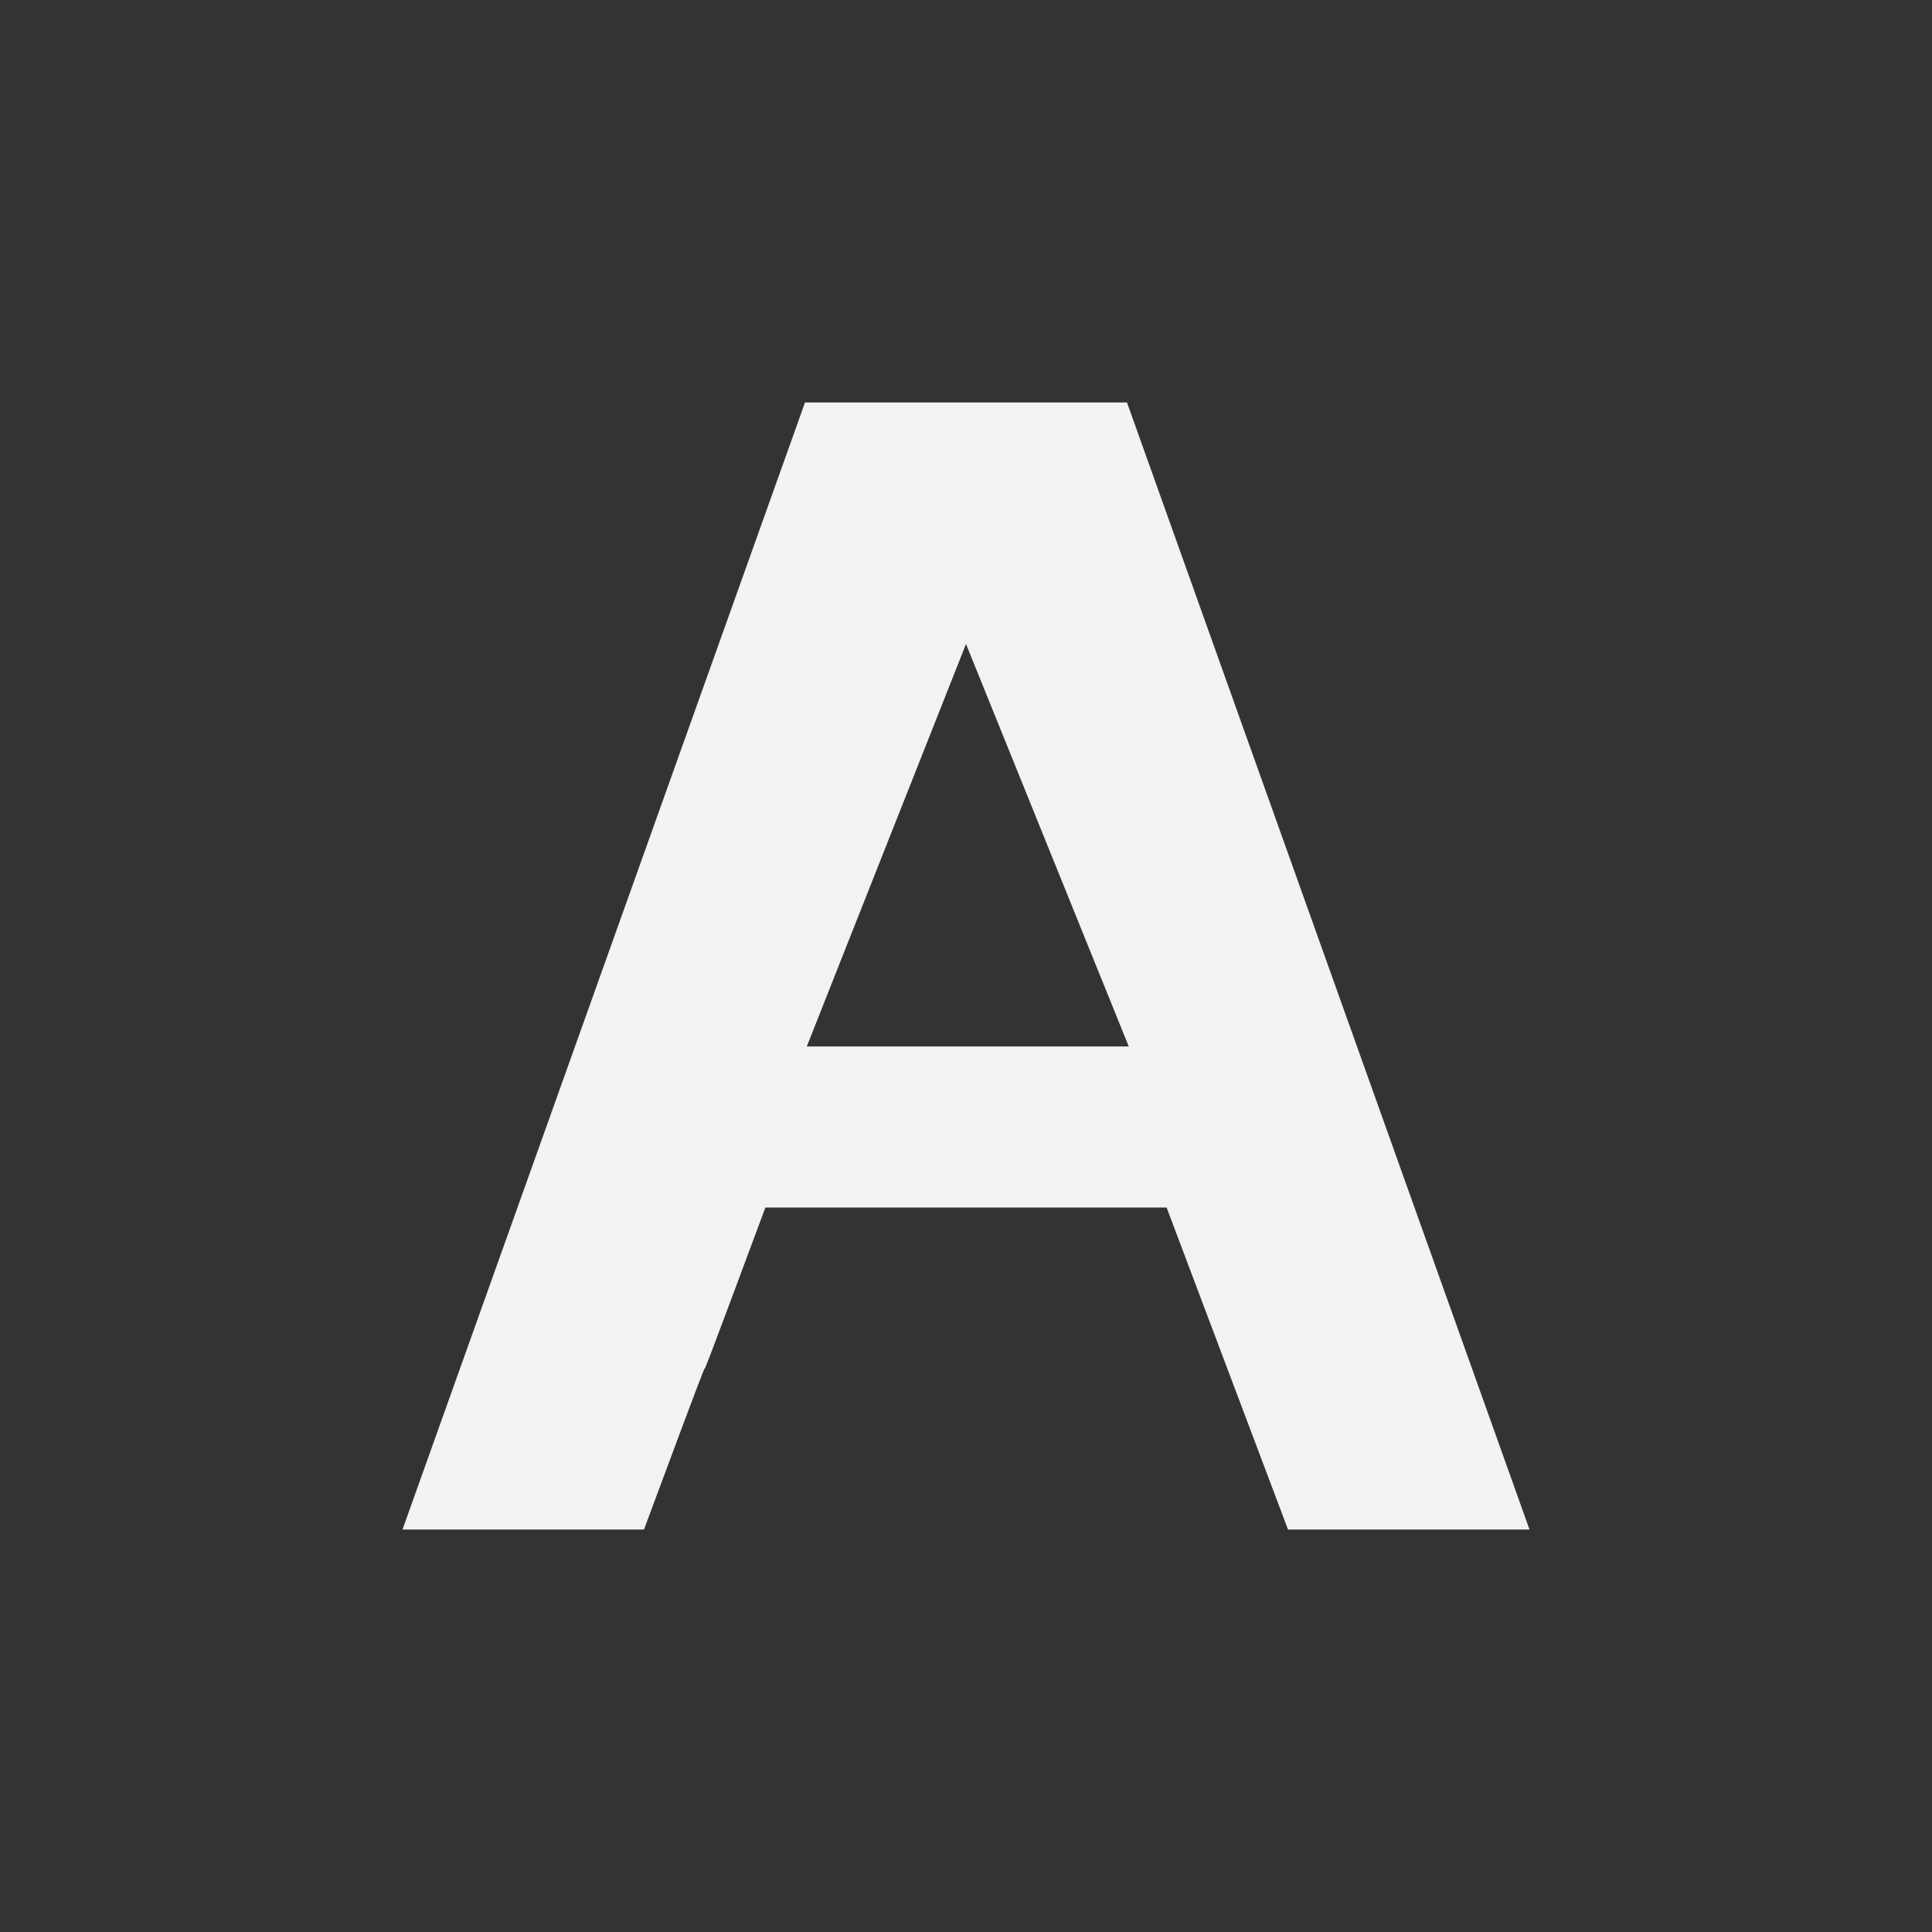 <svg viewBox="-4 -4 24 24" xmlns="http://www.w3.org/2000/svg">
    <rect x="-4" y="-4" width="24" height="24" fill="#333333" stroke="none"/>
    <path fill="none" d="M0 0h16v16H0z"/>
    <path d="M6 1L1 15h3c1.486-4 .022 0 1.508-4h4.984L12 15h3L10 1zm2 3l2.022 5h-4z" fill="#f1f2f2"/>
</svg>
